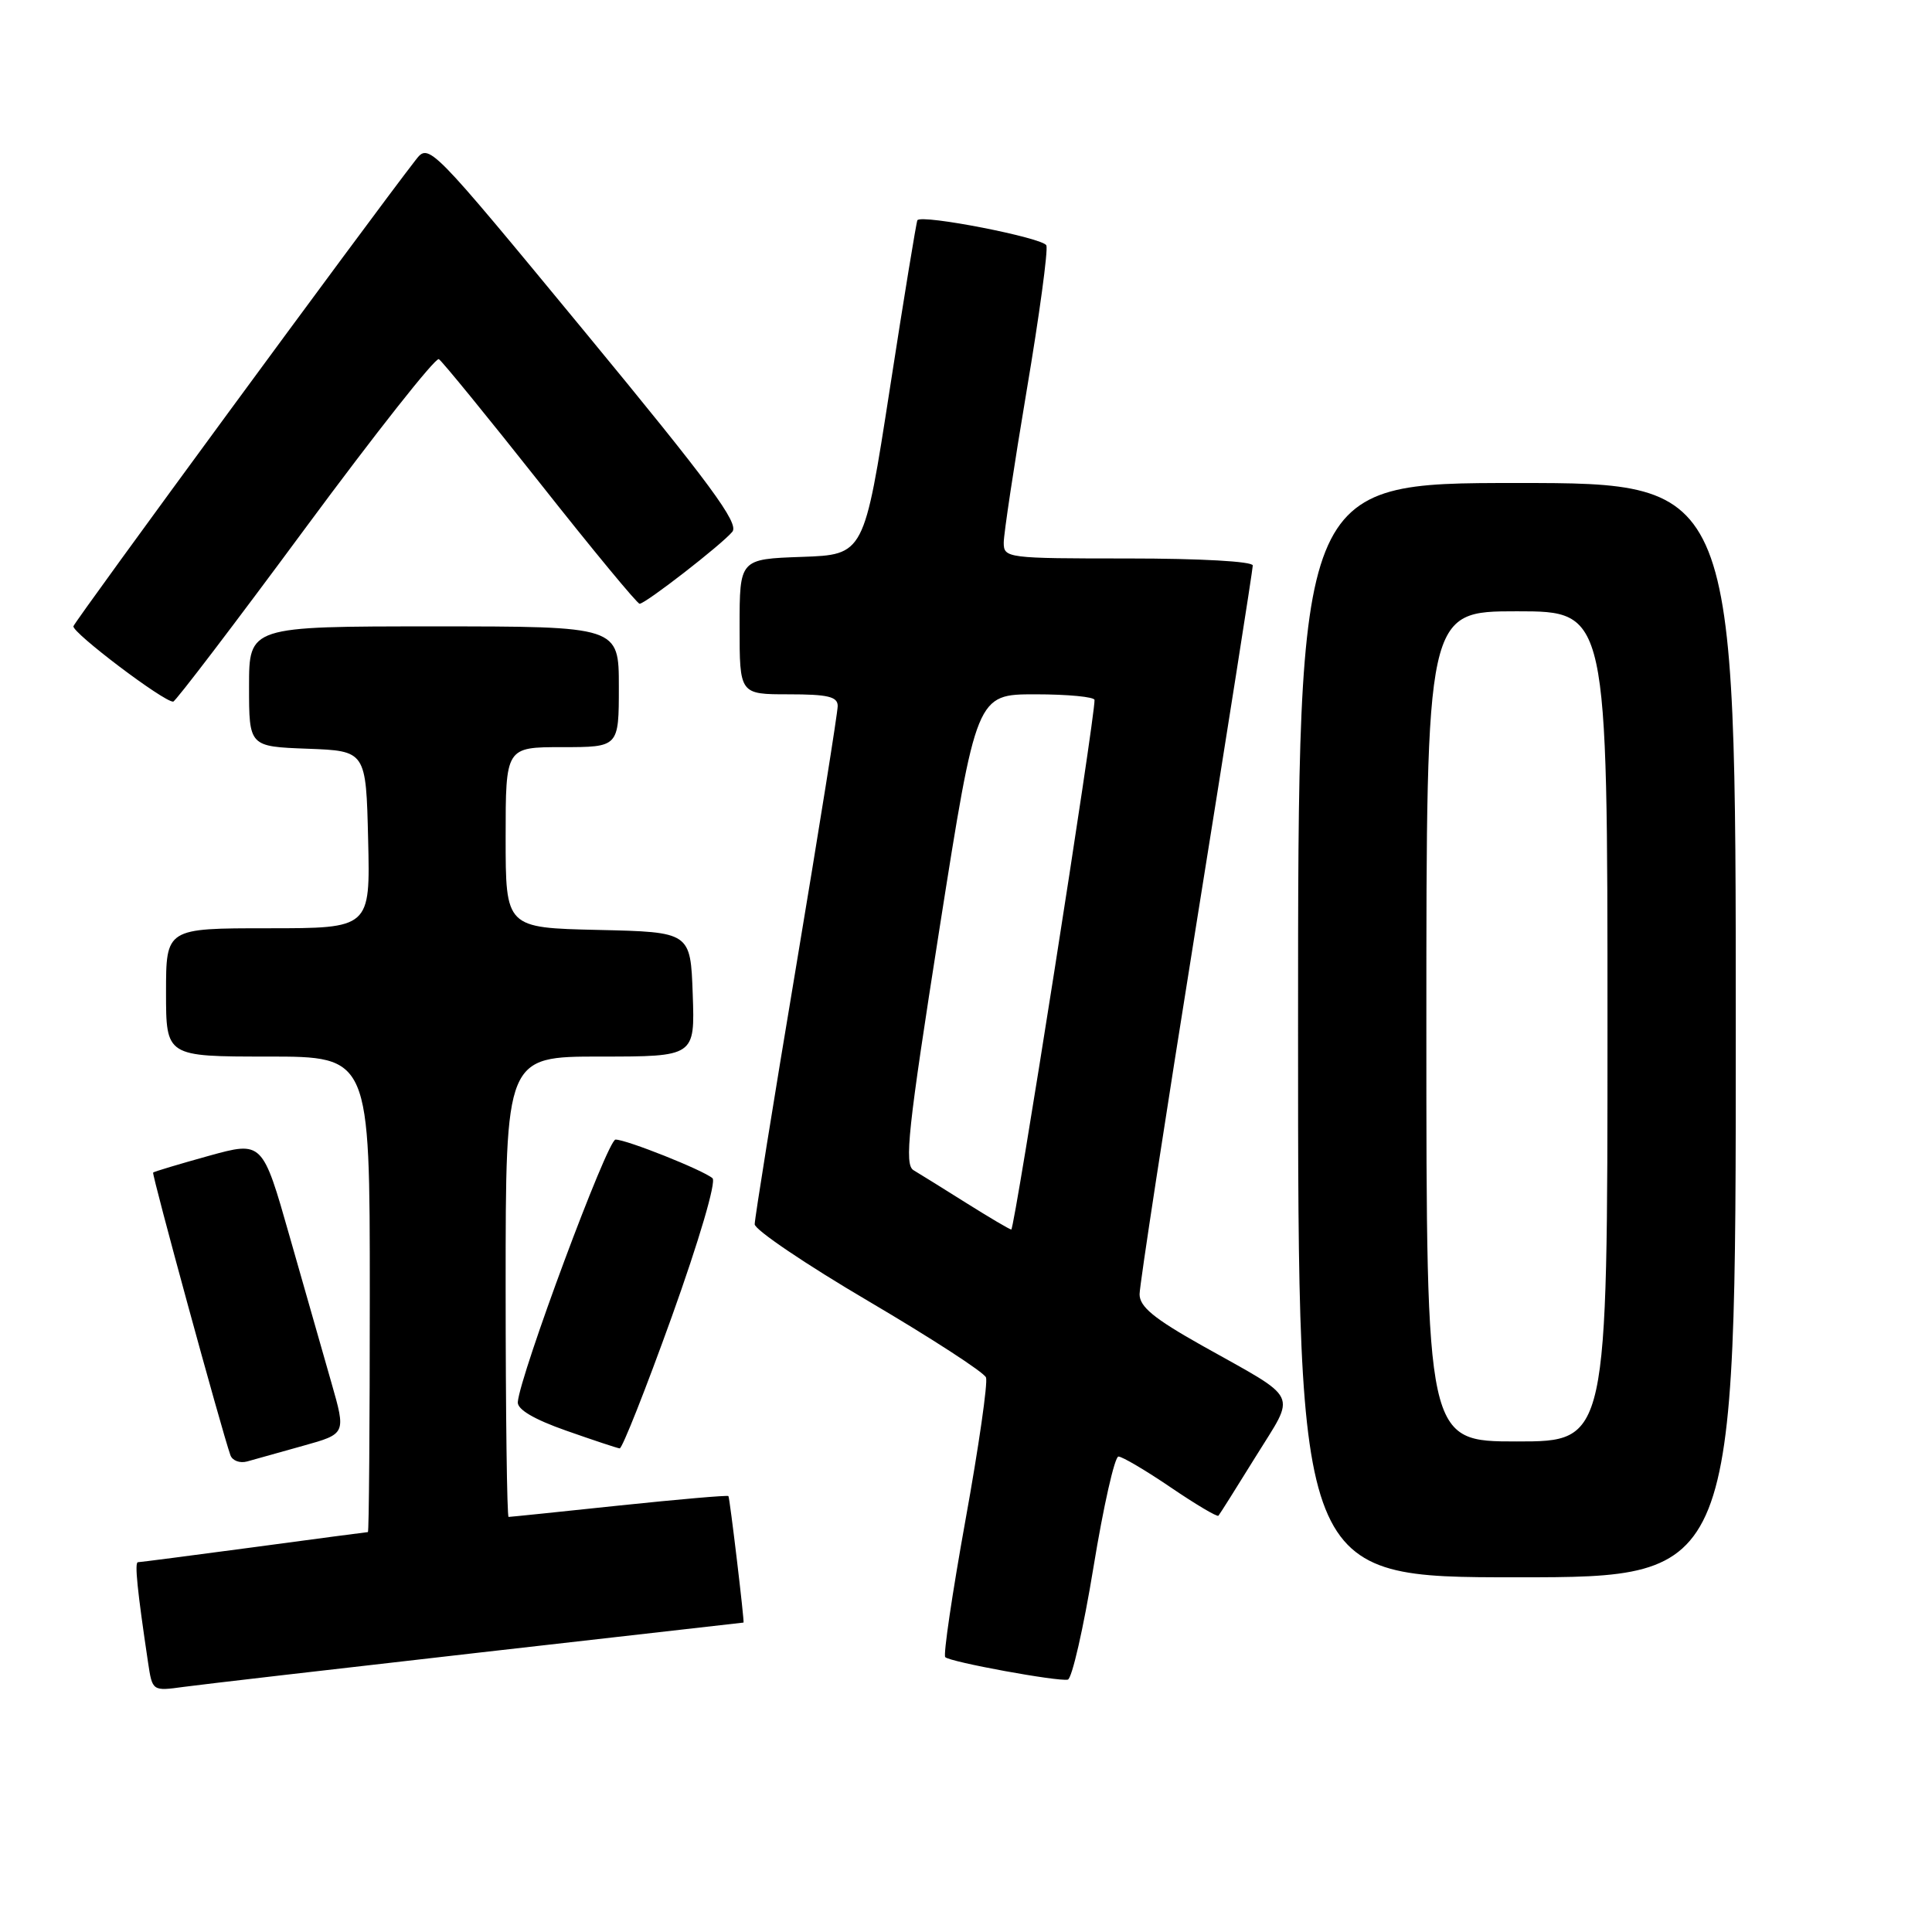 <?xml version="1.0" encoding="UTF-8" standalone="no"?>
<!DOCTYPE svg PUBLIC "-//W3C//DTD SVG 1.1//EN" "http://www.w3.org/Graphics/SVG/1.1/DTD/svg11.dtd" >
<svg xmlns="http://www.w3.org/2000/svg" xmlns:xlink="http://www.w3.org/1999/xlink" version="1.1" viewBox="0 0 256 256">
 <g >
 <path fill="currentColor"
d=" M 63.48 218.98 C 82.72 216.79 98.49 215.00 98.52 215.00 C 98.67 215.00 96.70 198.47 96.52 198.24 C 96.41 198.10 89.90 198.67 82.05 199.49 C 74.21 200.32 67.61 201.00 67.39 201.00 C 67.18 201.00 67.00 187.28 67.00 170.50 C 67.00 140.00 67.00 140.00 79.54 140.00 C 92.08 140.00 92.08 140.00 91.79 131.75 C 91.50 123.50 91.50 123.50 79.25 123.22 C 67.00 122.94 67.00 122.94 67.00 110.97 C 67.00 99.00 67.00 99.00 74.50 99.00 C 82.00 99.00 82.00 99.00 82.00 91.00 C 82.00 83.00 82.00 83.00 57.50 83.00 C 33.00 83.00 33.00 83.00 33.00 90.96 C 33.00 98.92 33.00 98.92 40.75 99.21 C 48.50 99.50 48.50 99.50 48.78 111.25 C 49.06 123.00 49.06 123.00 35.53 123.00 C 22.00 123.00 22.00 123.00 22.00 131.50 C 22.00 140.00 22.00 140.00 35.50 140.00 C 49.00 140.00 49.00 140.00 49.00 171.50 C 49.00 188.82 48.89 203.00 48.75 203.01 C 48.61 203.01 41.81 203.91 33.64 205.01 C 25.47 206.10 18.56 207.00 18.28 207.00 C 17.81 207.00 18.19 210.72 19.62 220.30 C 20.19 224.09 20.19 224.09 24.35 223.52 C 26.63 223.21 44.24 221.17 63.48 218.98 Z  M 144.89 207.67 C 146.21 199.60 147.70 193.00 148.20 193.00 C 148.70 193.00 151.82 194.84 155.13 197.09 C 158.44 199.34 161.29 201.03 161.45 200.84 C 161.62 200.65 163.84 197.12 166.39 193.00 C 171.76 184.32 172.41 185.67 159.25 178.28 C 152.90 174.71 151.00 173.15 151.00 171.49 C 151.00 170.30 154.38 148.30 158.50 122.60 C 162.62 96.90 166.00 75.45 166.00 74.93 C 166.00 74.39 159.05 74.00 149.50 74.00 C 133.41 74.00 133.00 73.95 133.00 71.90 C 133.00 70.75 134.37 61.68 136.04 51.74 C 137.72 41.80 138.89 33.16 138.65 32.52 C 138.26 31.52 122.18 28.37 121.56 29.18 C 121.43 29.36 119.78 39.40 117.91 51.50 C 114.50 73.50 114.50 73.50 106.25 73.79 C 98.00 74.08 98.00 74.08 98.00 83.04 C 98.00 92.00 98.00 92.00 104.50 92.00 C 109.71 92.00 111.00 92.31 111.00 93.55 C 111.00 94.41 108.52 109.91 105.50 128.00 C 102.47 146.09 100.00 161.49 100.00 162.22 C 100.00 162.95 106.79 167.54 115.09 172.42 C 123.38 177.30 130.39 181.84 130.65 182.52 C 130.91 183.20 129.69 191.70 127.93 201.42 C 126.18 211.13 124.97 219.30 125.25 219.58 C 125.90 220.23 140.17 222.84 141.49 222.56 C 142.04 222.44 143.57 215.74 144.89 207.67 Z  M 230.00 136.50 C 230.00 64.00 230.00 64.00 201.00 64.00 C 172.00 64.00 172.00 64.00 172.00 136.50 C 172.00 209.00 172.00 209.00 201.00 209.00 C 230.00 209.00 230.00 209.00 230.00 136.50 Z  M 40.18 191.57 C 45.85 189.99 45.85 189.99 43.92 183.24 C 42.86 179.53 40.37 170.81 38.38 163.84 C 34.78 151.19 34.78 151.19 27.65 153.16 C 23.73 154.25 20.42 155.24 20.29 155.37 C 20.09 155.58 29.35 189.48 30.53 192.82 C 30.78 193.54 31.78 193.92 32.75 193.65 C 33.71 193.38 37.05 192.44 40.18 191.57 Z  M 89.02 174.46 C 92.64 164.36 94.93 156.58 94.41 156.12 C 93.17 155.05 83.02 151.00 81.56 151.00 C 80.49 151.00 68.89 182.20 68.61 185.79 C 68.54 186.76 70.76 188.07 75.00 189.56 C 78.58 190.82 81.77 191.88 82.11 191.92 C 82.44 191.96 85.55 184.11 89.02 174.46 Z  M 40.43 70.02 C 49.74 57.42 57.71 47.32 58.15 47.59 C 58.59 47.86 64.63 55.27 71.57 64.04 C 78.50 72.82 84.44 80.00 84.75 80.00 C 85.53 80.00 95.62 72.17 97.04 70.46 C 97.96 69.34 94.10 64.11 77.52 44.00 C 56.84 18.93 56.84 18.93 55.07 21.21 C 48.95 29.09 9.93 82.25 9.73 82.98 C 9.52 83.80 21.71 93.03 22.95 92.97 C 23.25 92.96 31.12 82.63 40.43 70.02 Z  M 128.00 159.38 C 124.97 157.48 121.85 155.53 121.05 155.06 C 119.80 154.32 120.30 149.71 124.48 123.10 C 129.38 92.00 129.38 92.00 137.19 92.00 C 141.48 92.00 145.02 92.34 145.03 92.75 C 145.13 94.89 134.42 162.99 134.00 162.92 C 133.72 162.88 131.03 161.28 128.00 159.38 Z  M 189.00 136.00 C 189.00 81.00 189.00 81.00 201.00 81.00 C 213.00 81.00 213.00 81.00 213.00 136.00 C 213.00 191.00 213.00 191.00 201.00 191.00 C 189.00 191.00 189.00 191.00 189.00 136.00 Z "/>
</g>
</svg>